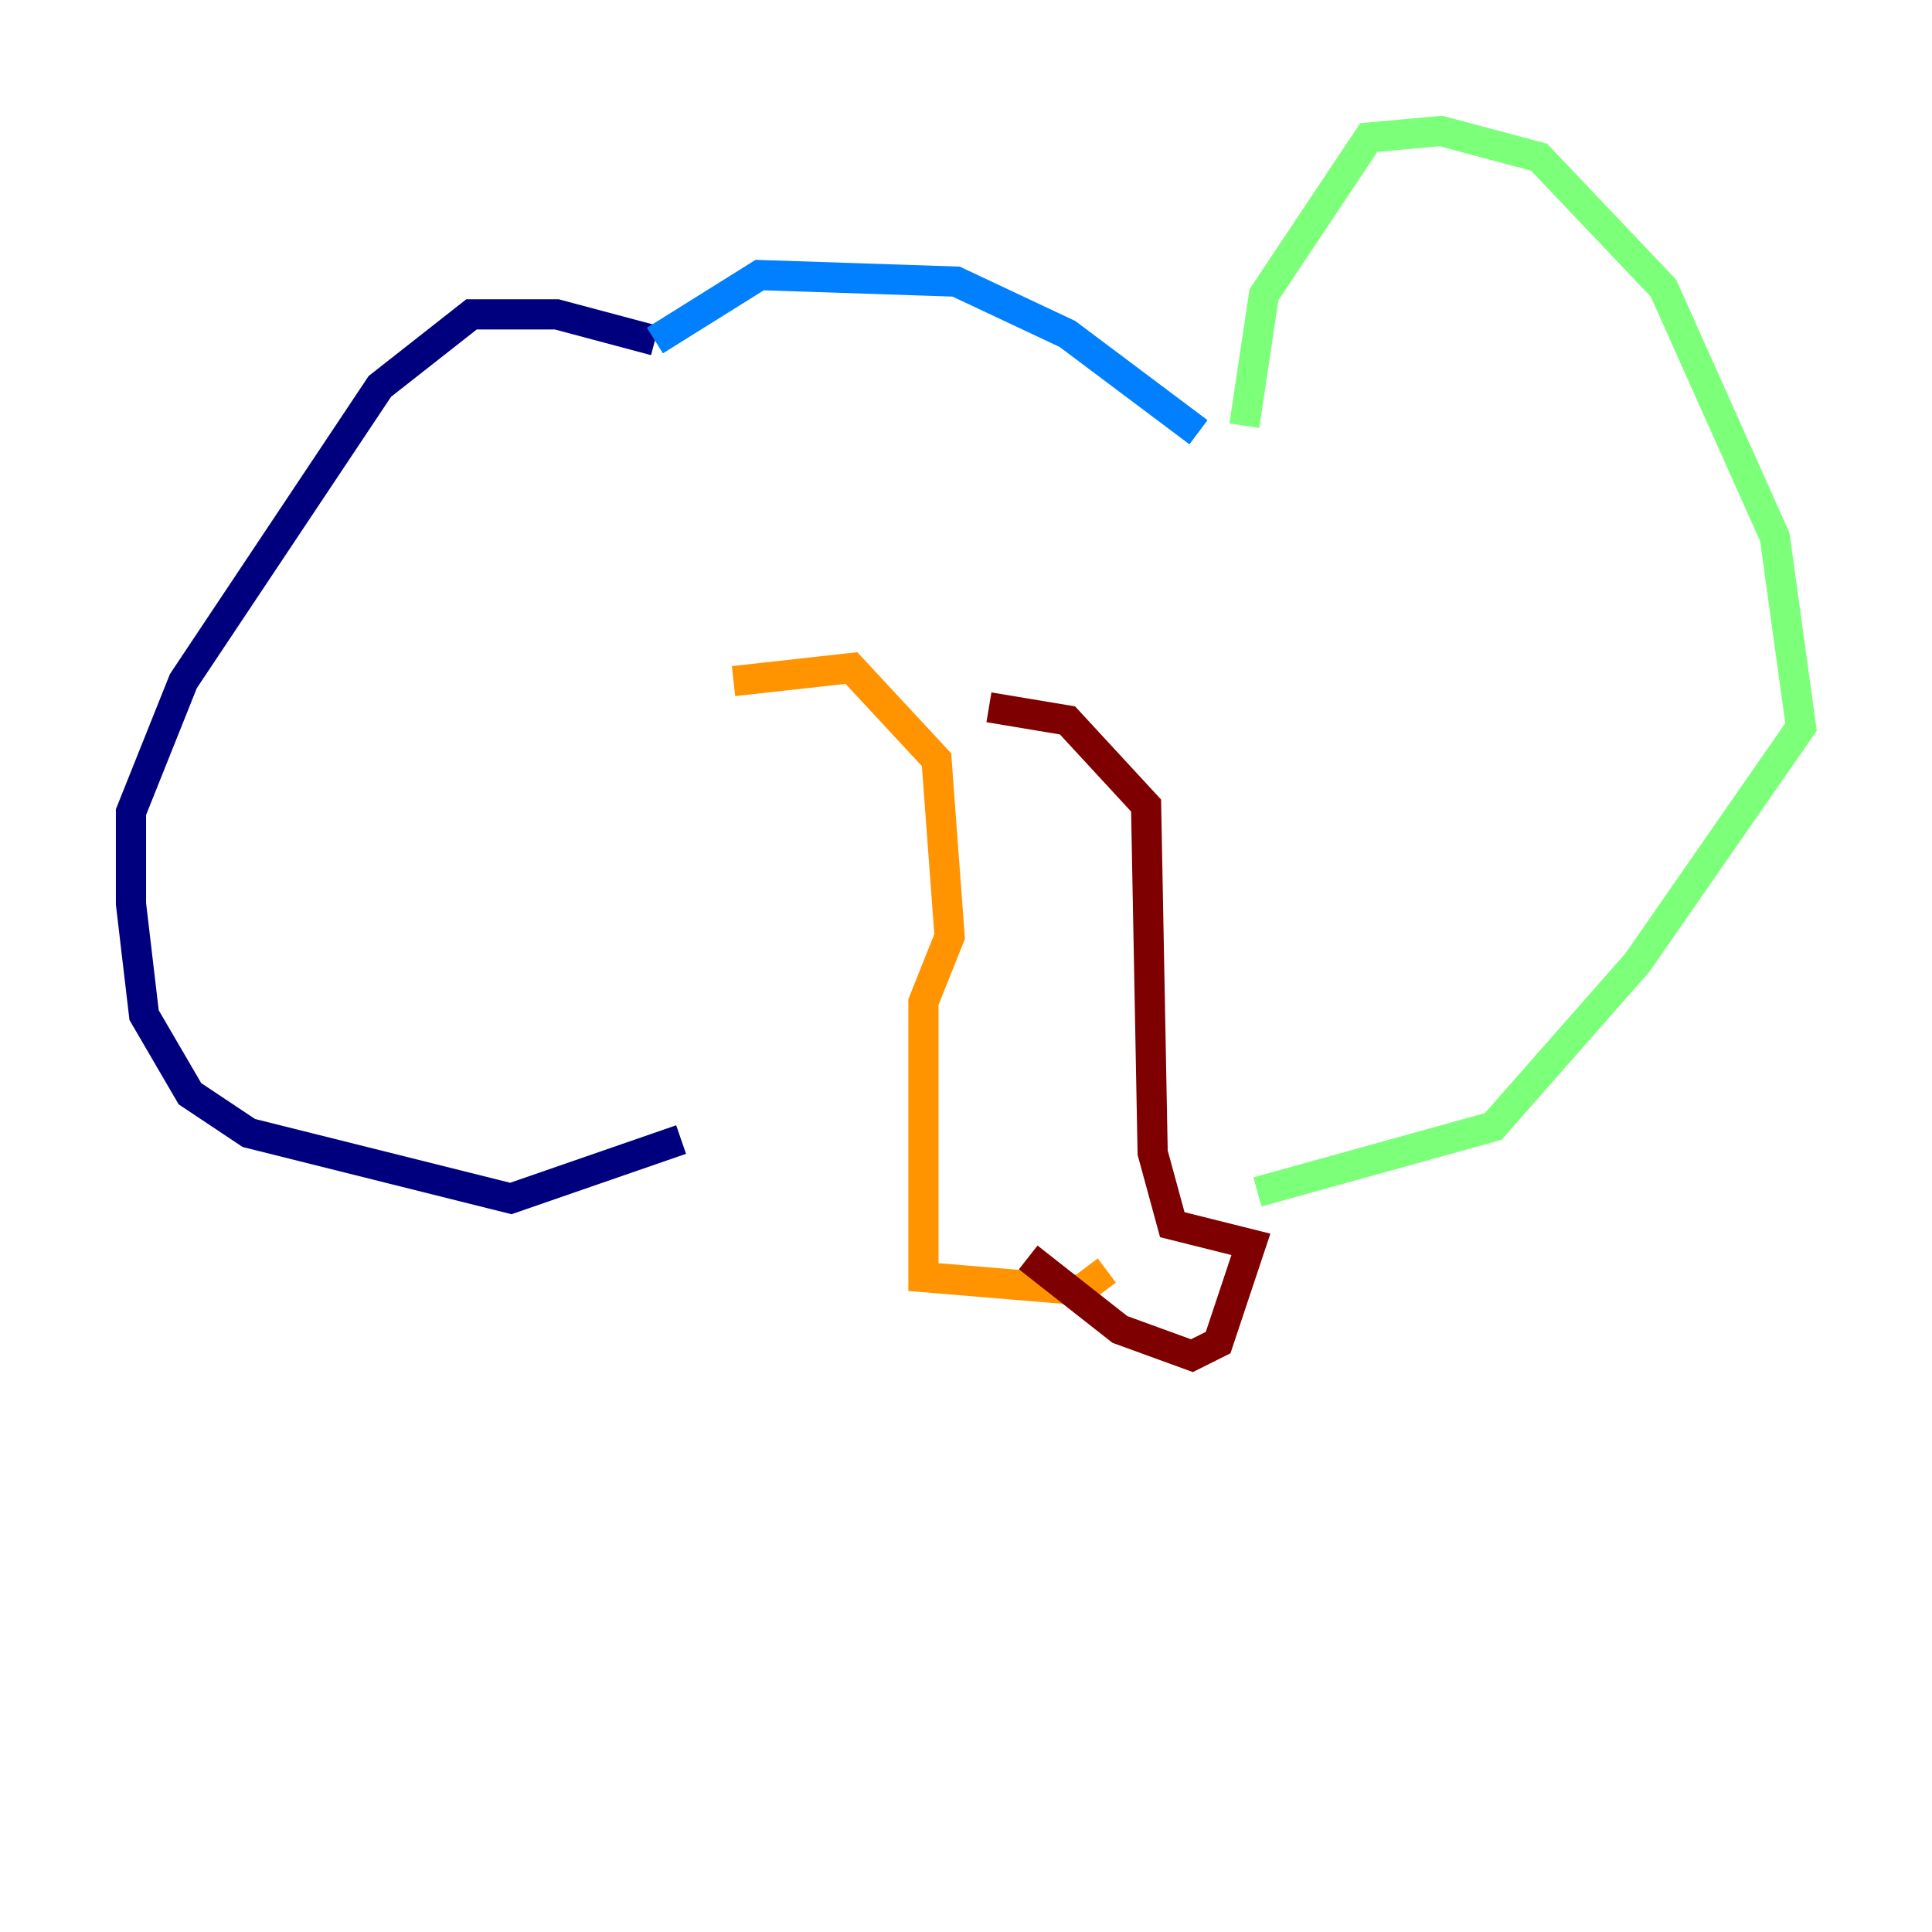 <?xml version="1.0" encoding="utf-8" ?>
<svg baseProfile="tiny" height="128" version="1.2" viewBox="0,0,128,128" width="128" xmlns="http://www.w3.org/2000/svg" xmlns:ev="http://www.w3.org/2001/xml-events" xmlns:xlink="http://www.w3.org/1999/xlink"><defs /><polyline fill="none" points="43.39,22.563 36.881,20.827 31.241,20.827 25.166,25.6 12.149,45.125 8.678,53.803 8.678,59.878 9.546,67.254 12.583,72.461 16.488,75.064 33.844,79.403 45.125,75.498" stroke="#00007f" stroke-width="2" /><polyline fill="none" points="43.39,22.563 50.332,18.224 63.349,18.658 70.725,22.129 79.403,28.637" stroke="#0080ff" stroke-width="2" /><polyline fill="none" points="82.441,28.203 83.742,19.525 90.685,9.112 95.458,8.678 101.966,10.414 110.21,19.091 117.586,35.58 119.322,48.163 108.475,63.783 98.929,74.63 83.308,78.969" stroke="#7cff79" stroke-width="2" /><polyline fill="none" points="48.597,45.125 56.407,44.258 62.047,50.332 62.915,62.047 61.18,66.386 61.18,84.61 71.593,85.478 73.329,84.176" stroke="#ff9400" stroke-width="2" /><polyline fill="none" points="65.519,46.861 70.725,47.729 75.932,53.37 76.366,76.366 77.668,81.139 82.875,82.441 80.705,88.949 78.969,89.817 74.197,88.081 68.122,83.308" stroke="#7f0000" stroke-width="2" /></svg>